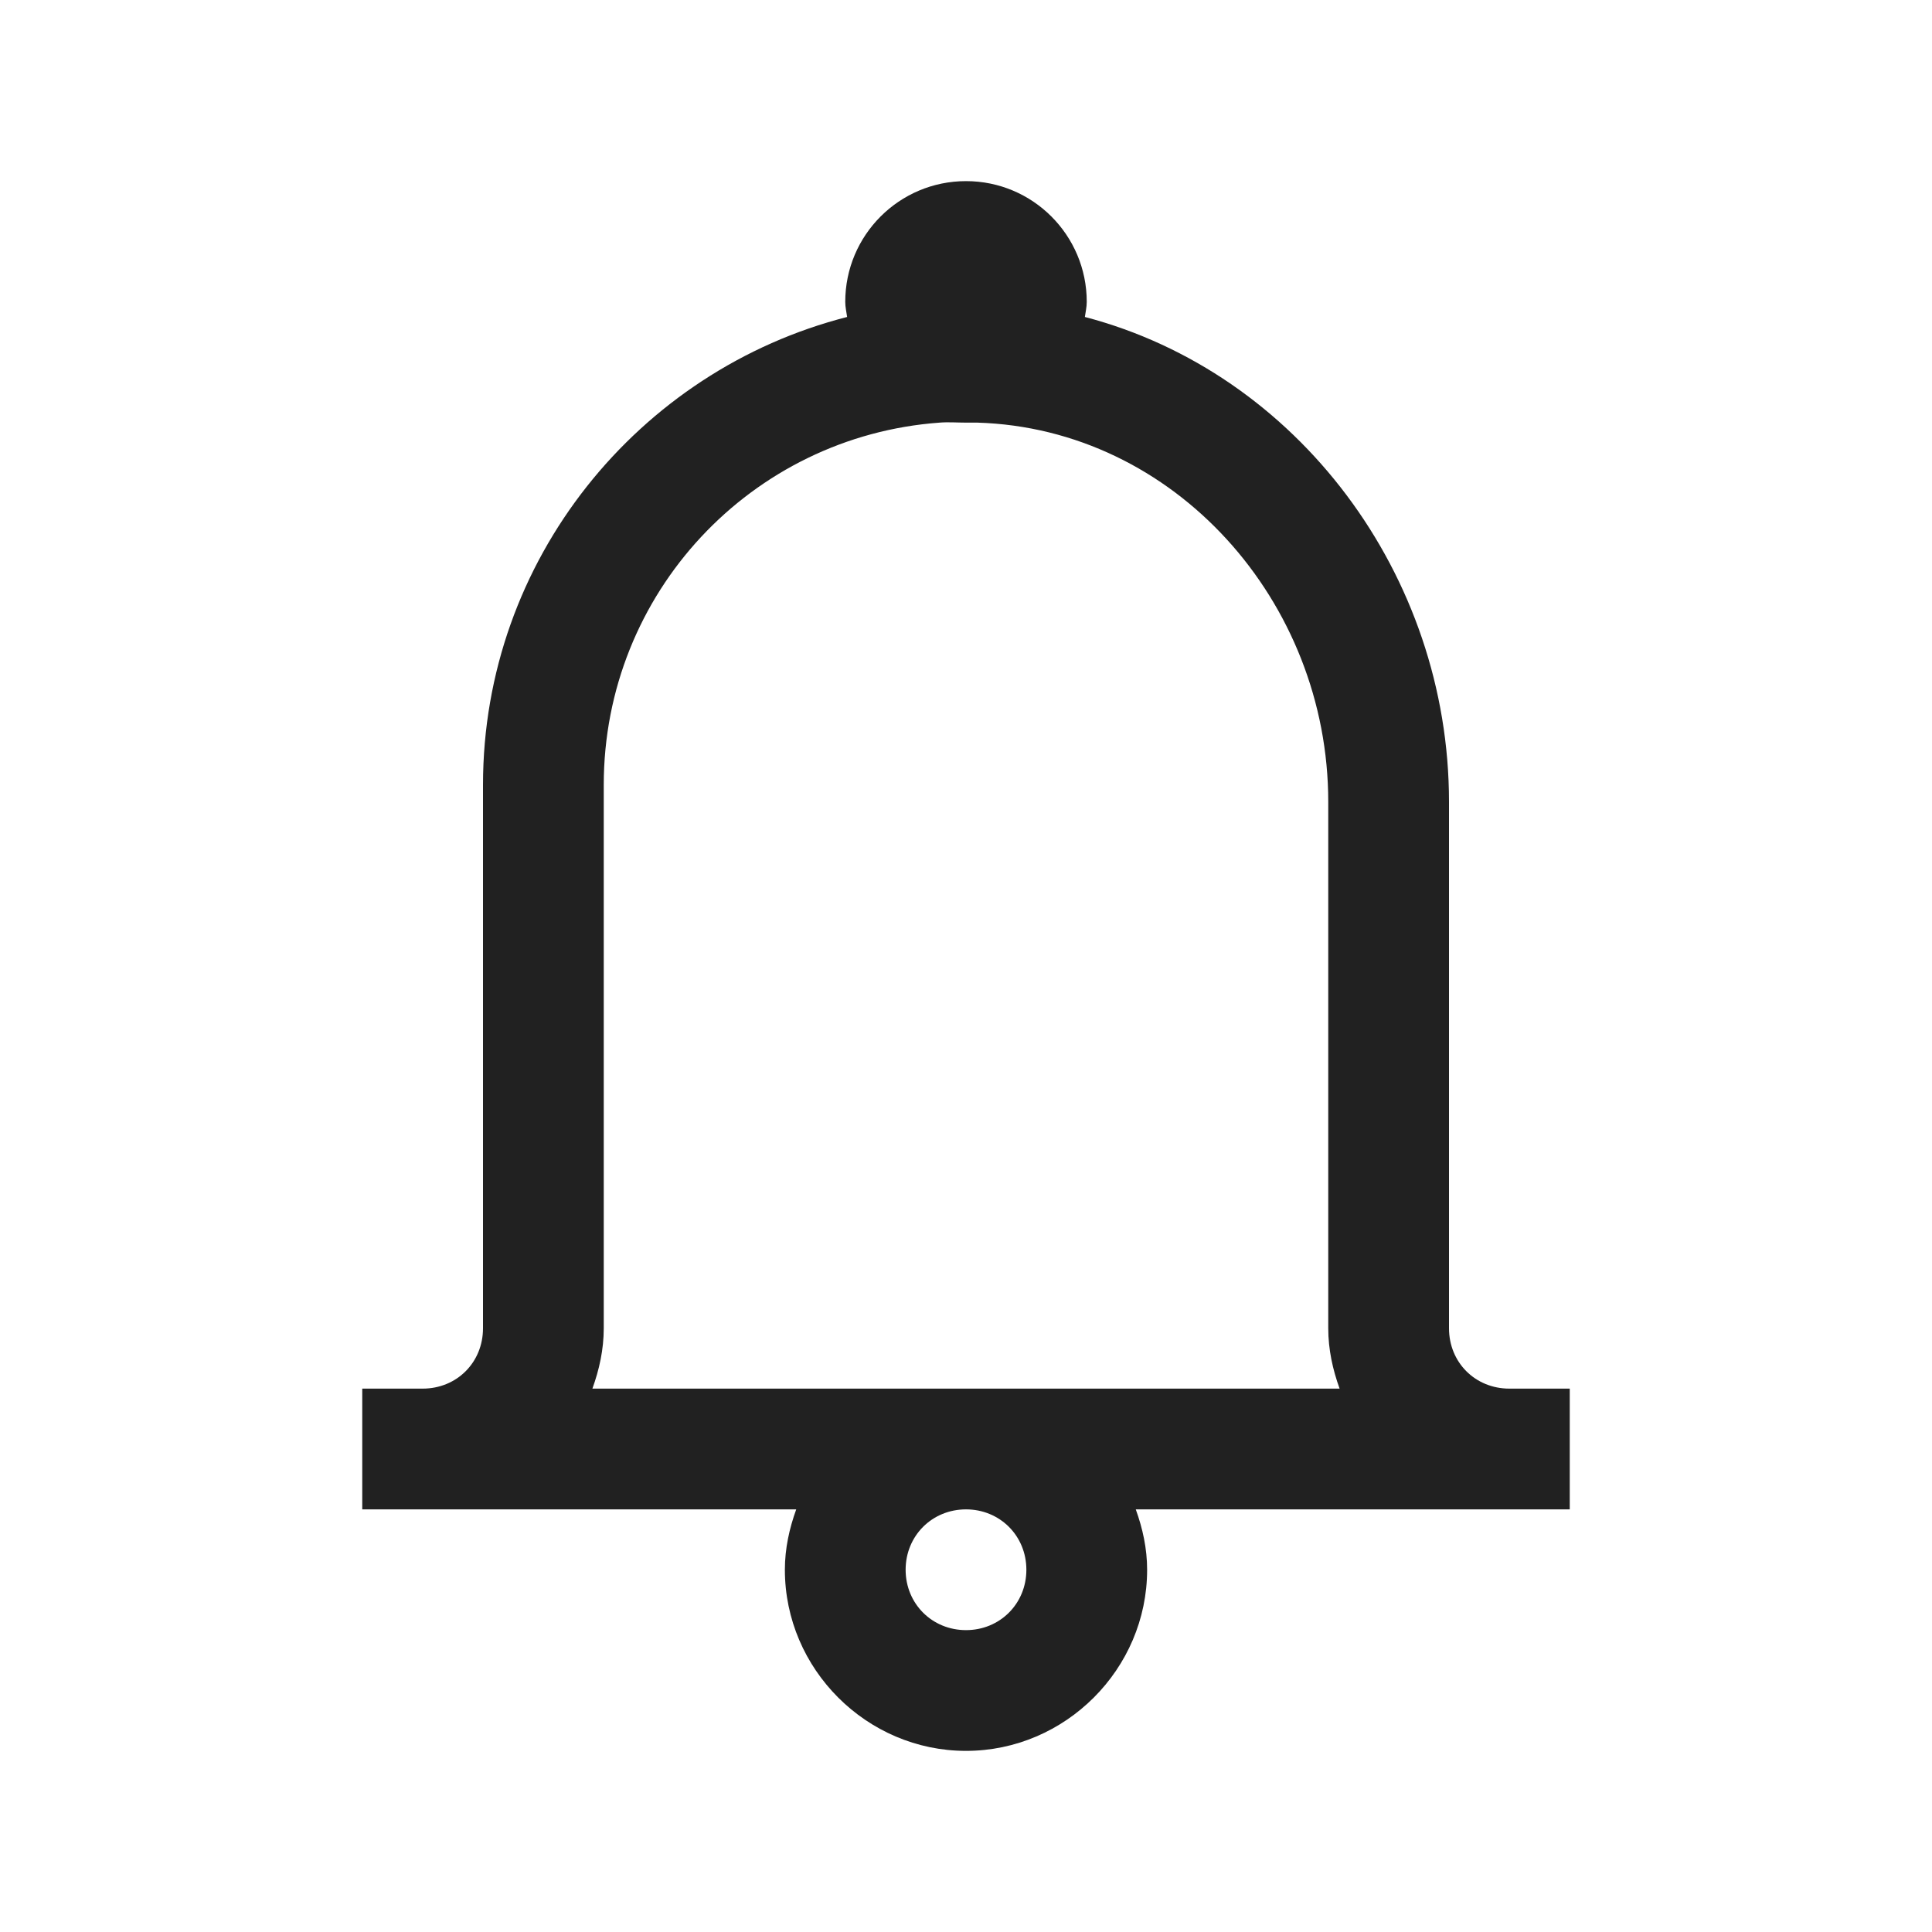 <svg width="32" height="32" viewBox="0 0 32 32" fill="none" xmlns="http://www.w3.org/2000/svg">
<path d="M16 3C14.895 3 14 3.895 14 5C14 5.086 14.02 5.168 14.031 5.25C10.574 6.133 8 9.273 8 13V22C8 22.566 7.566 23 7 23H6V25H13.188C13.074 25.316 13 25.648 13 26C13 27.645 14.355 29 16 29C17.645 29 19 27.645 19 26C19 25.648 18.926 25.316 18.812 25H26V23H25C24.434 23 24 22.566 24 22V13.281C24 9.523 21.488 6.172 17.969 5.25C17.98 5.168 18 5.086 18 5C18 3.895 17.105 3 16 3ZM15.562 7C15.707 6.988 15.852 7 16 7C16.062 7 16.125 7 16.188 7C19.453 7.098 22 9.961 22 13.281V22C22 22.352 22.074 22.684 22.188 23H9.812C9.926 22.684 10 22.352 10 22V13C10 9.824 12.445 7.227 15.562 7ZM16 25C16.562 25 17 25.438 17 26C17 26.562 16.562 27 16 27C15.438 27 15 26.562 15 26C15 25.438 15.438 25 16 25Z" fill="#212121"/>
</svg>
